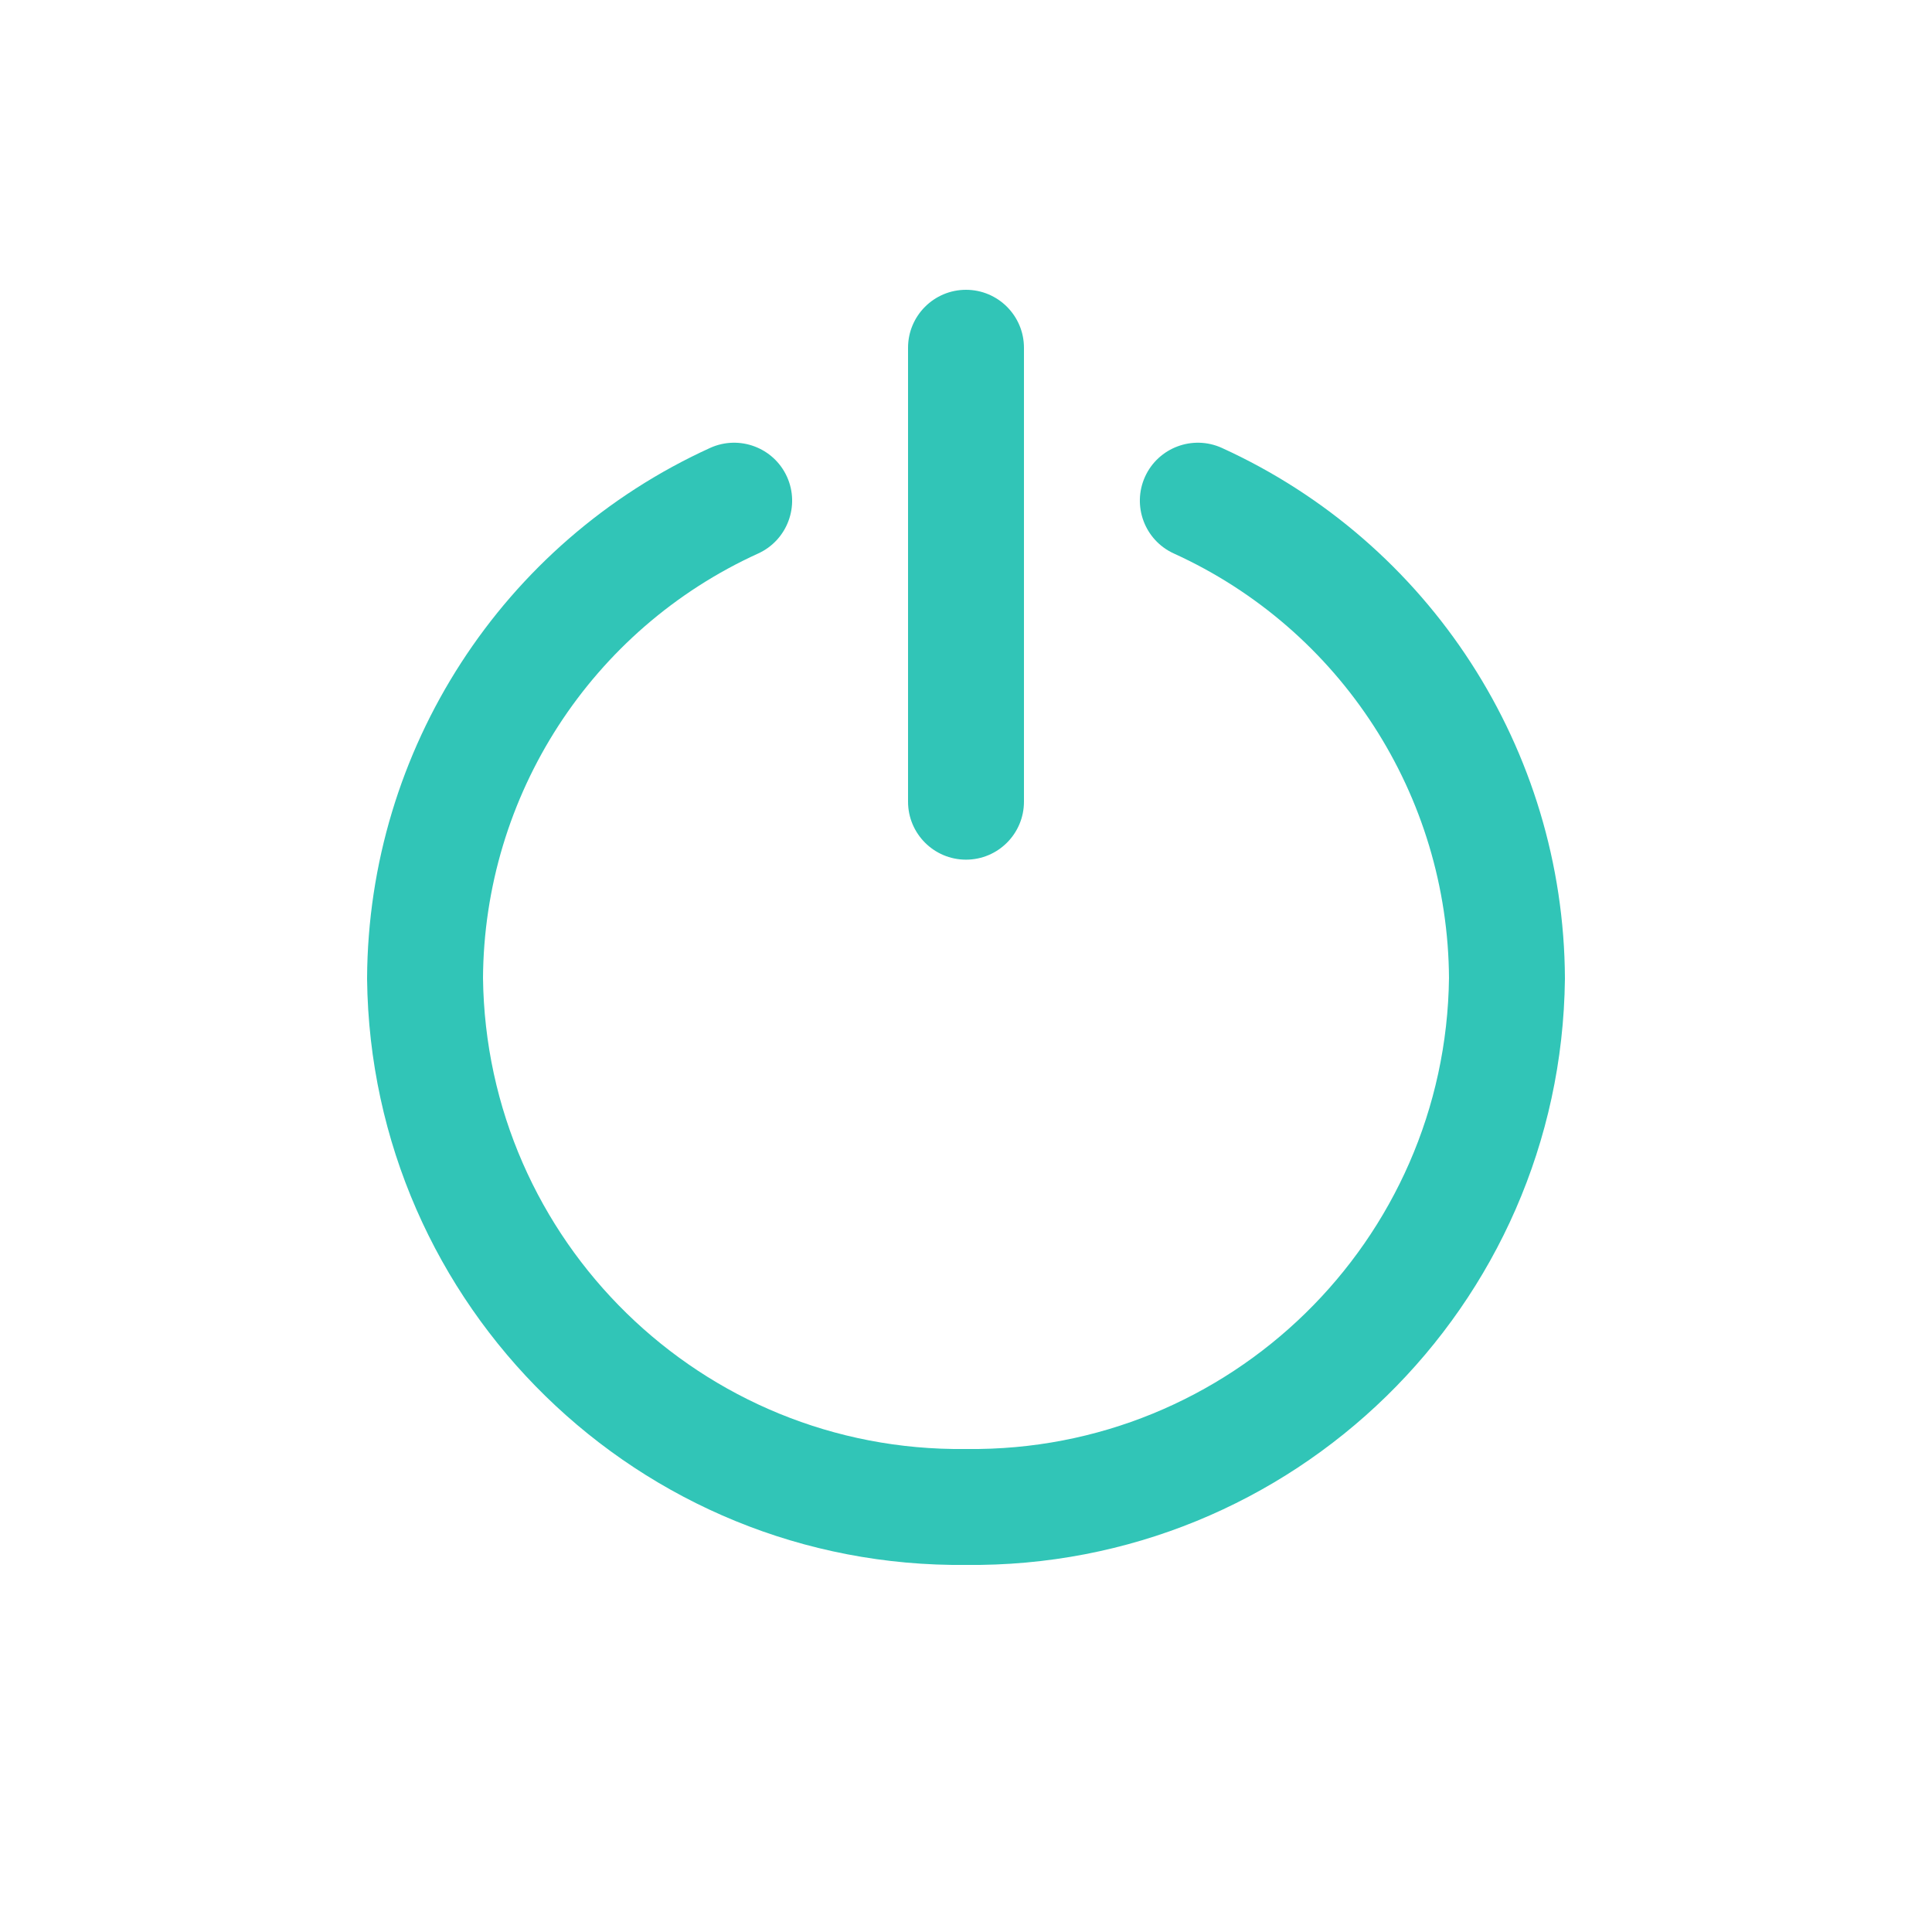 <!DOCTYPE svg PUBLIC "-//W3C//DTD SVG 1.1//EN" "http://www.w3.org/Graphics/SVG/1.1/DTD/svg11.dtd">
<!-- Uploaded to: SVG Repo, www.svgrepo.com, Transformed by: SVG Repo Mixer Tools -->
<svg width="800px" height="800px" viewBox="0 -0.5 25 25" fill="none" xmlns="http://www.w3.org/2000/svg">
<g id="SVGRepo_bgCarrier" stroke-width="0"/>
<g id="SVGRepo_tracerCarrier" stroke-linecap="round" stroke-linejoin="round"/>
<g id="SVGRepo_iconCarrier"> <path d="M11.75 9.874C11.75 10.288 12.086 10.624 12.5 10.624C12.914 10.624 13.25 10.288 13.25 9.874H11.75ZM13.25 4C13.25 3.586 12.914 3.25 12.5 3.25C12.086 3.25 11.75 3.586 11.75 4H13.25ZM9.811 6.662C10.188 6.49 10.354 6.045 10.183 5.668C10.011 5.291 9.566 5.125 9.189 5.296L9.811 6.662ZM5.5 12.16L4.75 12.156L4.75 12.169L5.5 12.16ZM12.5 19L12.509 18.25C12.503 18.25 12.497 18.25 12.491 18.25L12.5 19ZM19.5 12.16L20.25 12.169L20.25 12.156L19.5 12.16ZM15.811 5.296C15.434 5.125 14.989 5.291 14.817 5.668C14.646 6.045 14.812 6.49 15.189 6.662L15.811 5.296ZM13.25 9.874V4H11.75V9.874H13.25ZM9.189 5.296C6.498 6.522 4.766 9.2 4.75 12.156L6.25 12.164C6.262 9.792 7.652 7.644 9.811 6.662L9.189 5.296ZM4.75 12.169C4.799 16.405 8.273 19.799 12.509 19.75L12.491 18.25C9.084 18.289 6.29 15.559 6.25 12.151L4.75 12.169ZM12.491 19.75C16.727 19.799 20.201 16.405 20.25 12.169L18.75 12.151C18.71 15.559 15.916 18.289 12.509 18.25L12.491 19.75ZM20.25 12.156C20.235 9.2 18.502 6.522 15.811 5.296L15.189 6.662C17.348 7.644 18.738 9.792 18.75 12.164L20.25 12.156Z" fill="#31c5b7"/> </g>
</svg>